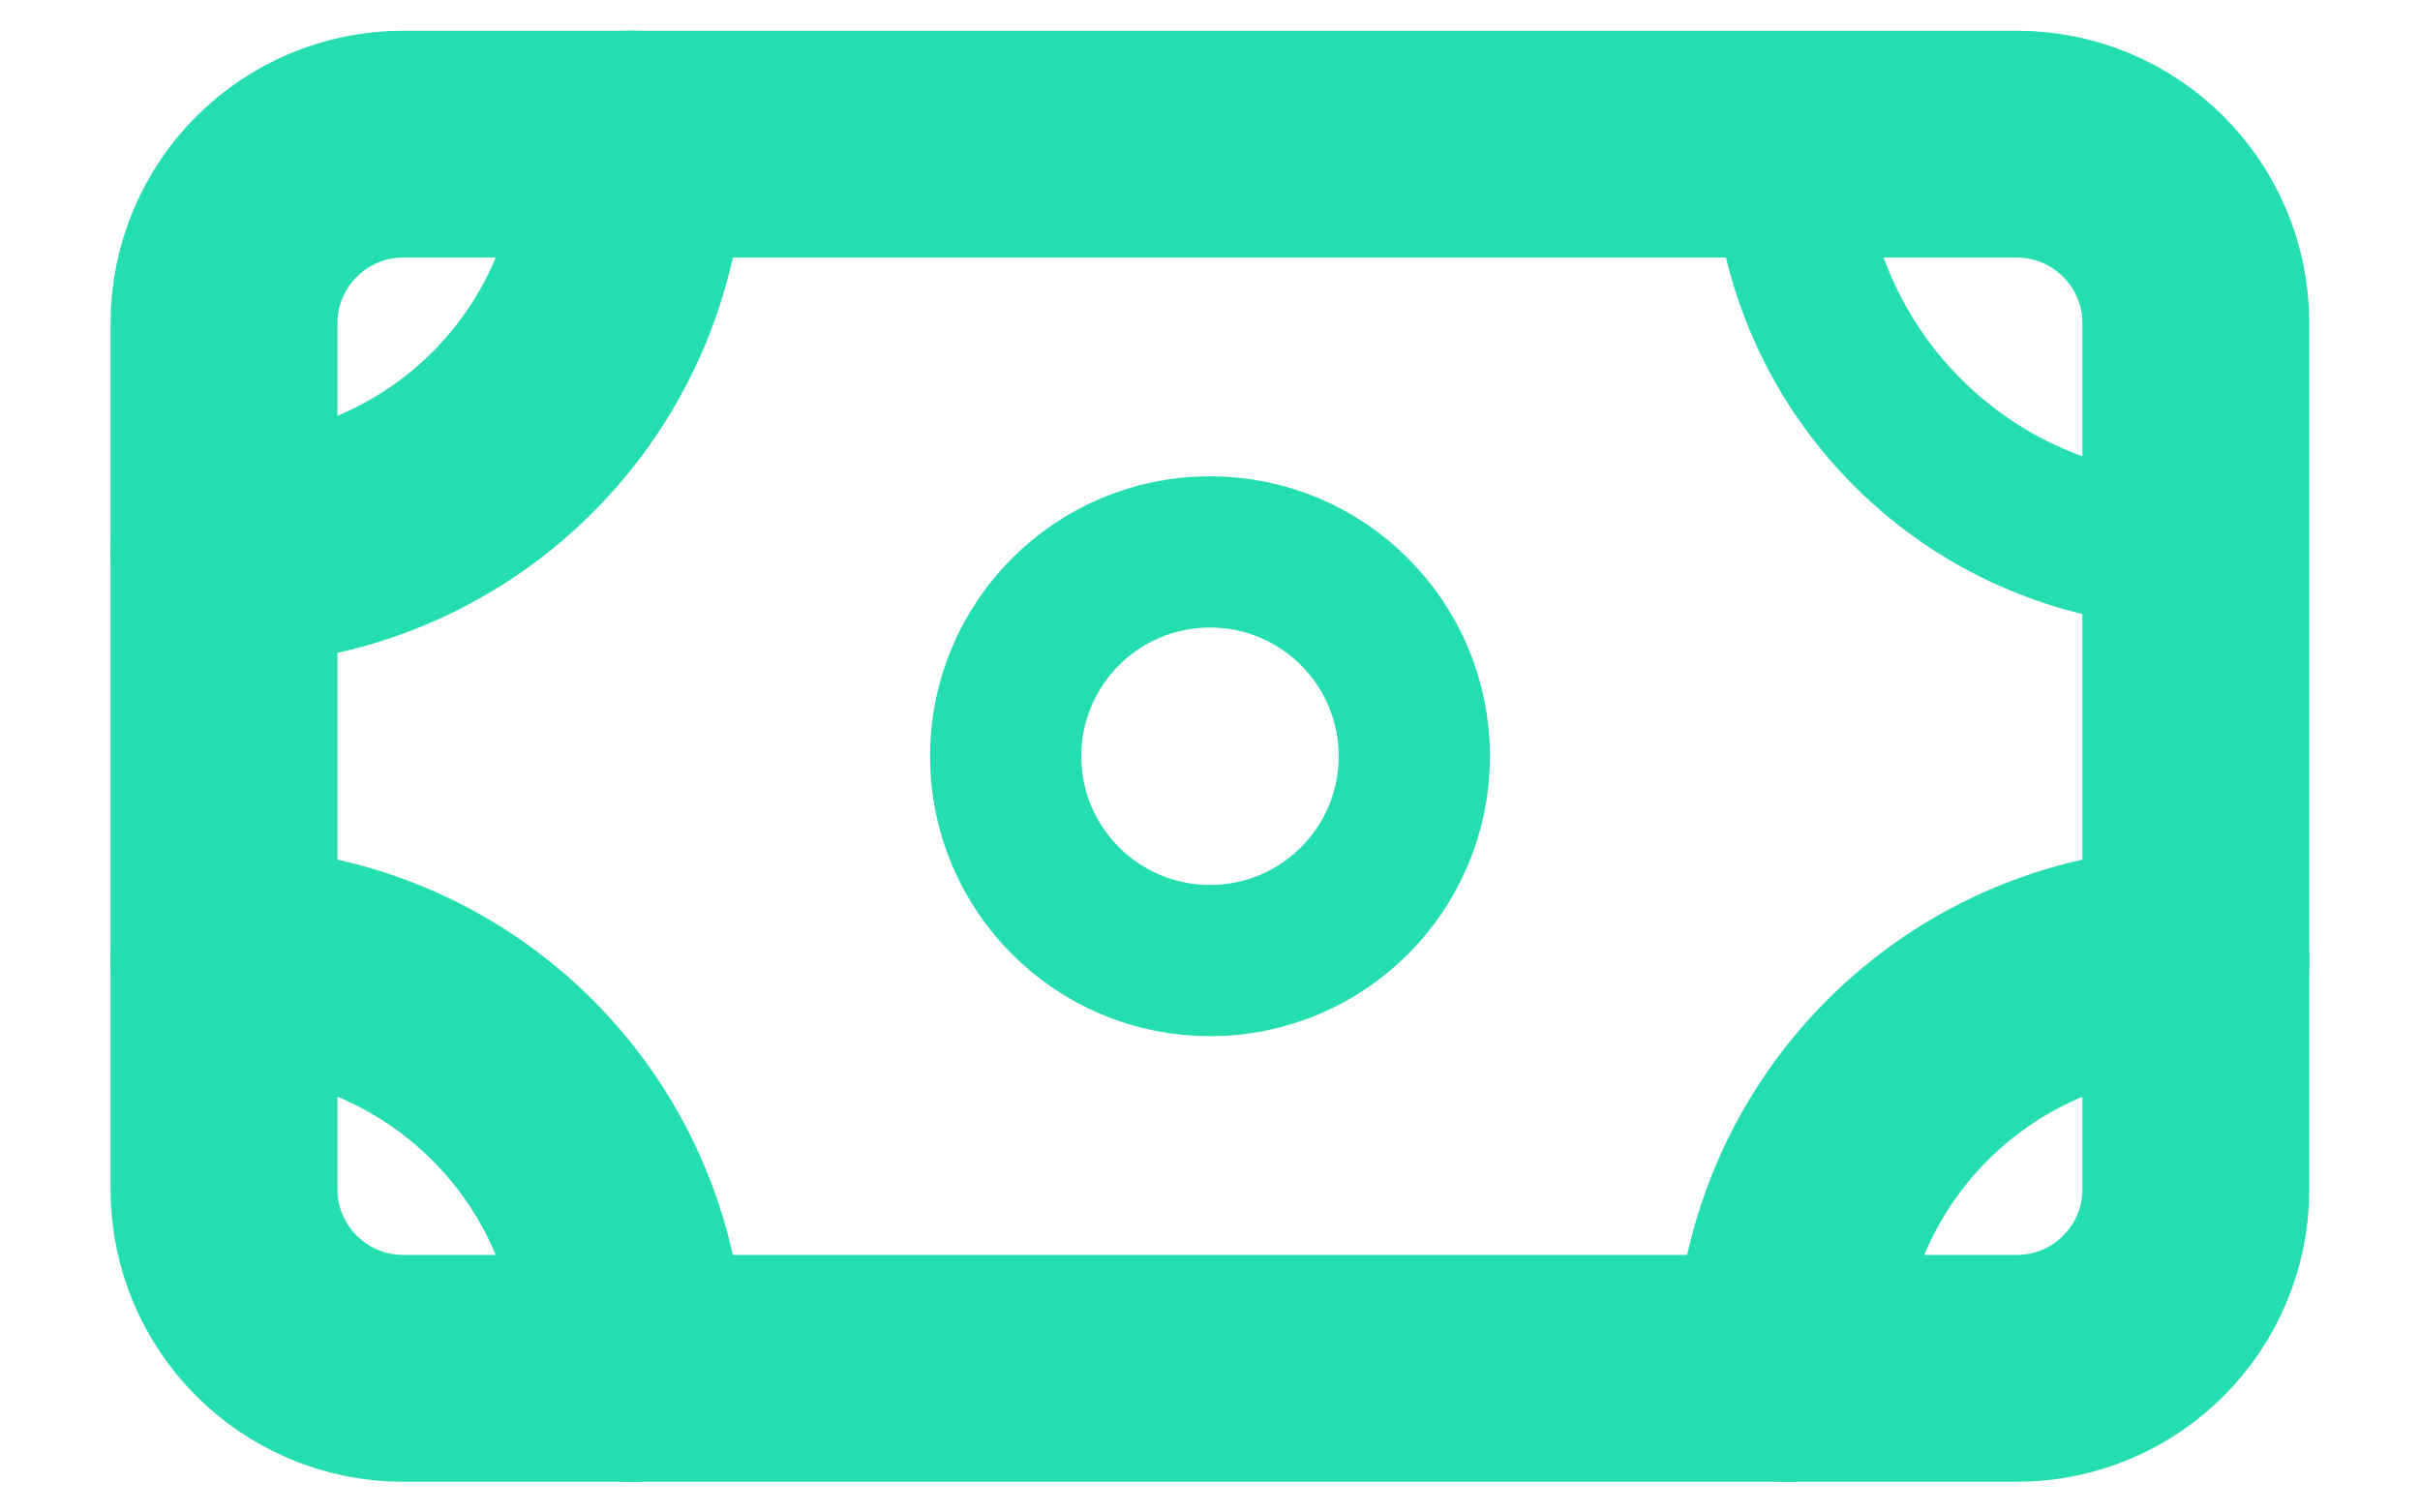<svg width="16" height="10" viewBox="0 0 16 10" fill="none" xmlns="http://www.w3.org/2000/svg">
<path d="M13.333 0.953H2.667C2.012 0.953 1.481 1.483 1.481 2.138V7.862C1.481 8.517 2.012 9.047 2.667 9.047H13.333C13.988 9.047 14.518 8.517 14.518 7.862V2.138C14.518 1.483 13.988 0.953 13.333 0.953Z" stroke="#25DEB0" stroke-width="1.5" stroke-linecap="round" stroke-linejoin="round"/>
<path d="M8 6.351C8.746 6.351 9.351 5.746 9.351 5C9.351 4.254 8.746 3.649 8 3.649C7.254 3.649 6.649 4.254 6.649 5C6.649 5.746 7.254 6.351 8 6.351Z" stroke="#25DEB0" stroke-linecap="round" stroke-linejoin="round"/>
<path d="M11.822 0.953C11.822 1.668 12.106 2.354 12.612 2.859C13.117 3.365 13.803 3.649 14.518 3.649" stroke="#25DEB0" stroke-linecap="round" stroke-linejoin="round"/>
<path d="M1.481 3.649C2.197 3.649 2.882 3.365 3.388 2.859C3.894 2.354 4.178 1.668 4.178 0.953" stroke="#25DEB0" stroke-width="1.5" stroke-linecap="round" stroke-linejoin="round"/>
<path d="M11.822 9.047C11.822 8.332 12.106 7.646 12.612 7.141C13.117 6.635 13.803 6.351 14.518 6.351" stroke="#25DEB0" stroke-width="1.5" stroke-linecap="round" stroke-linejoin="round"/>
<path d="M1.481 6.351C2.197 6.351 2.882 6.635 3.388 7.141C3.894 7.646 4.178 8.332 4.178 9.047" stroke="#25DEB0" stroke-width="1.5" stroke-linecap="round" stroke-linejoin="round"/>
</svg>
